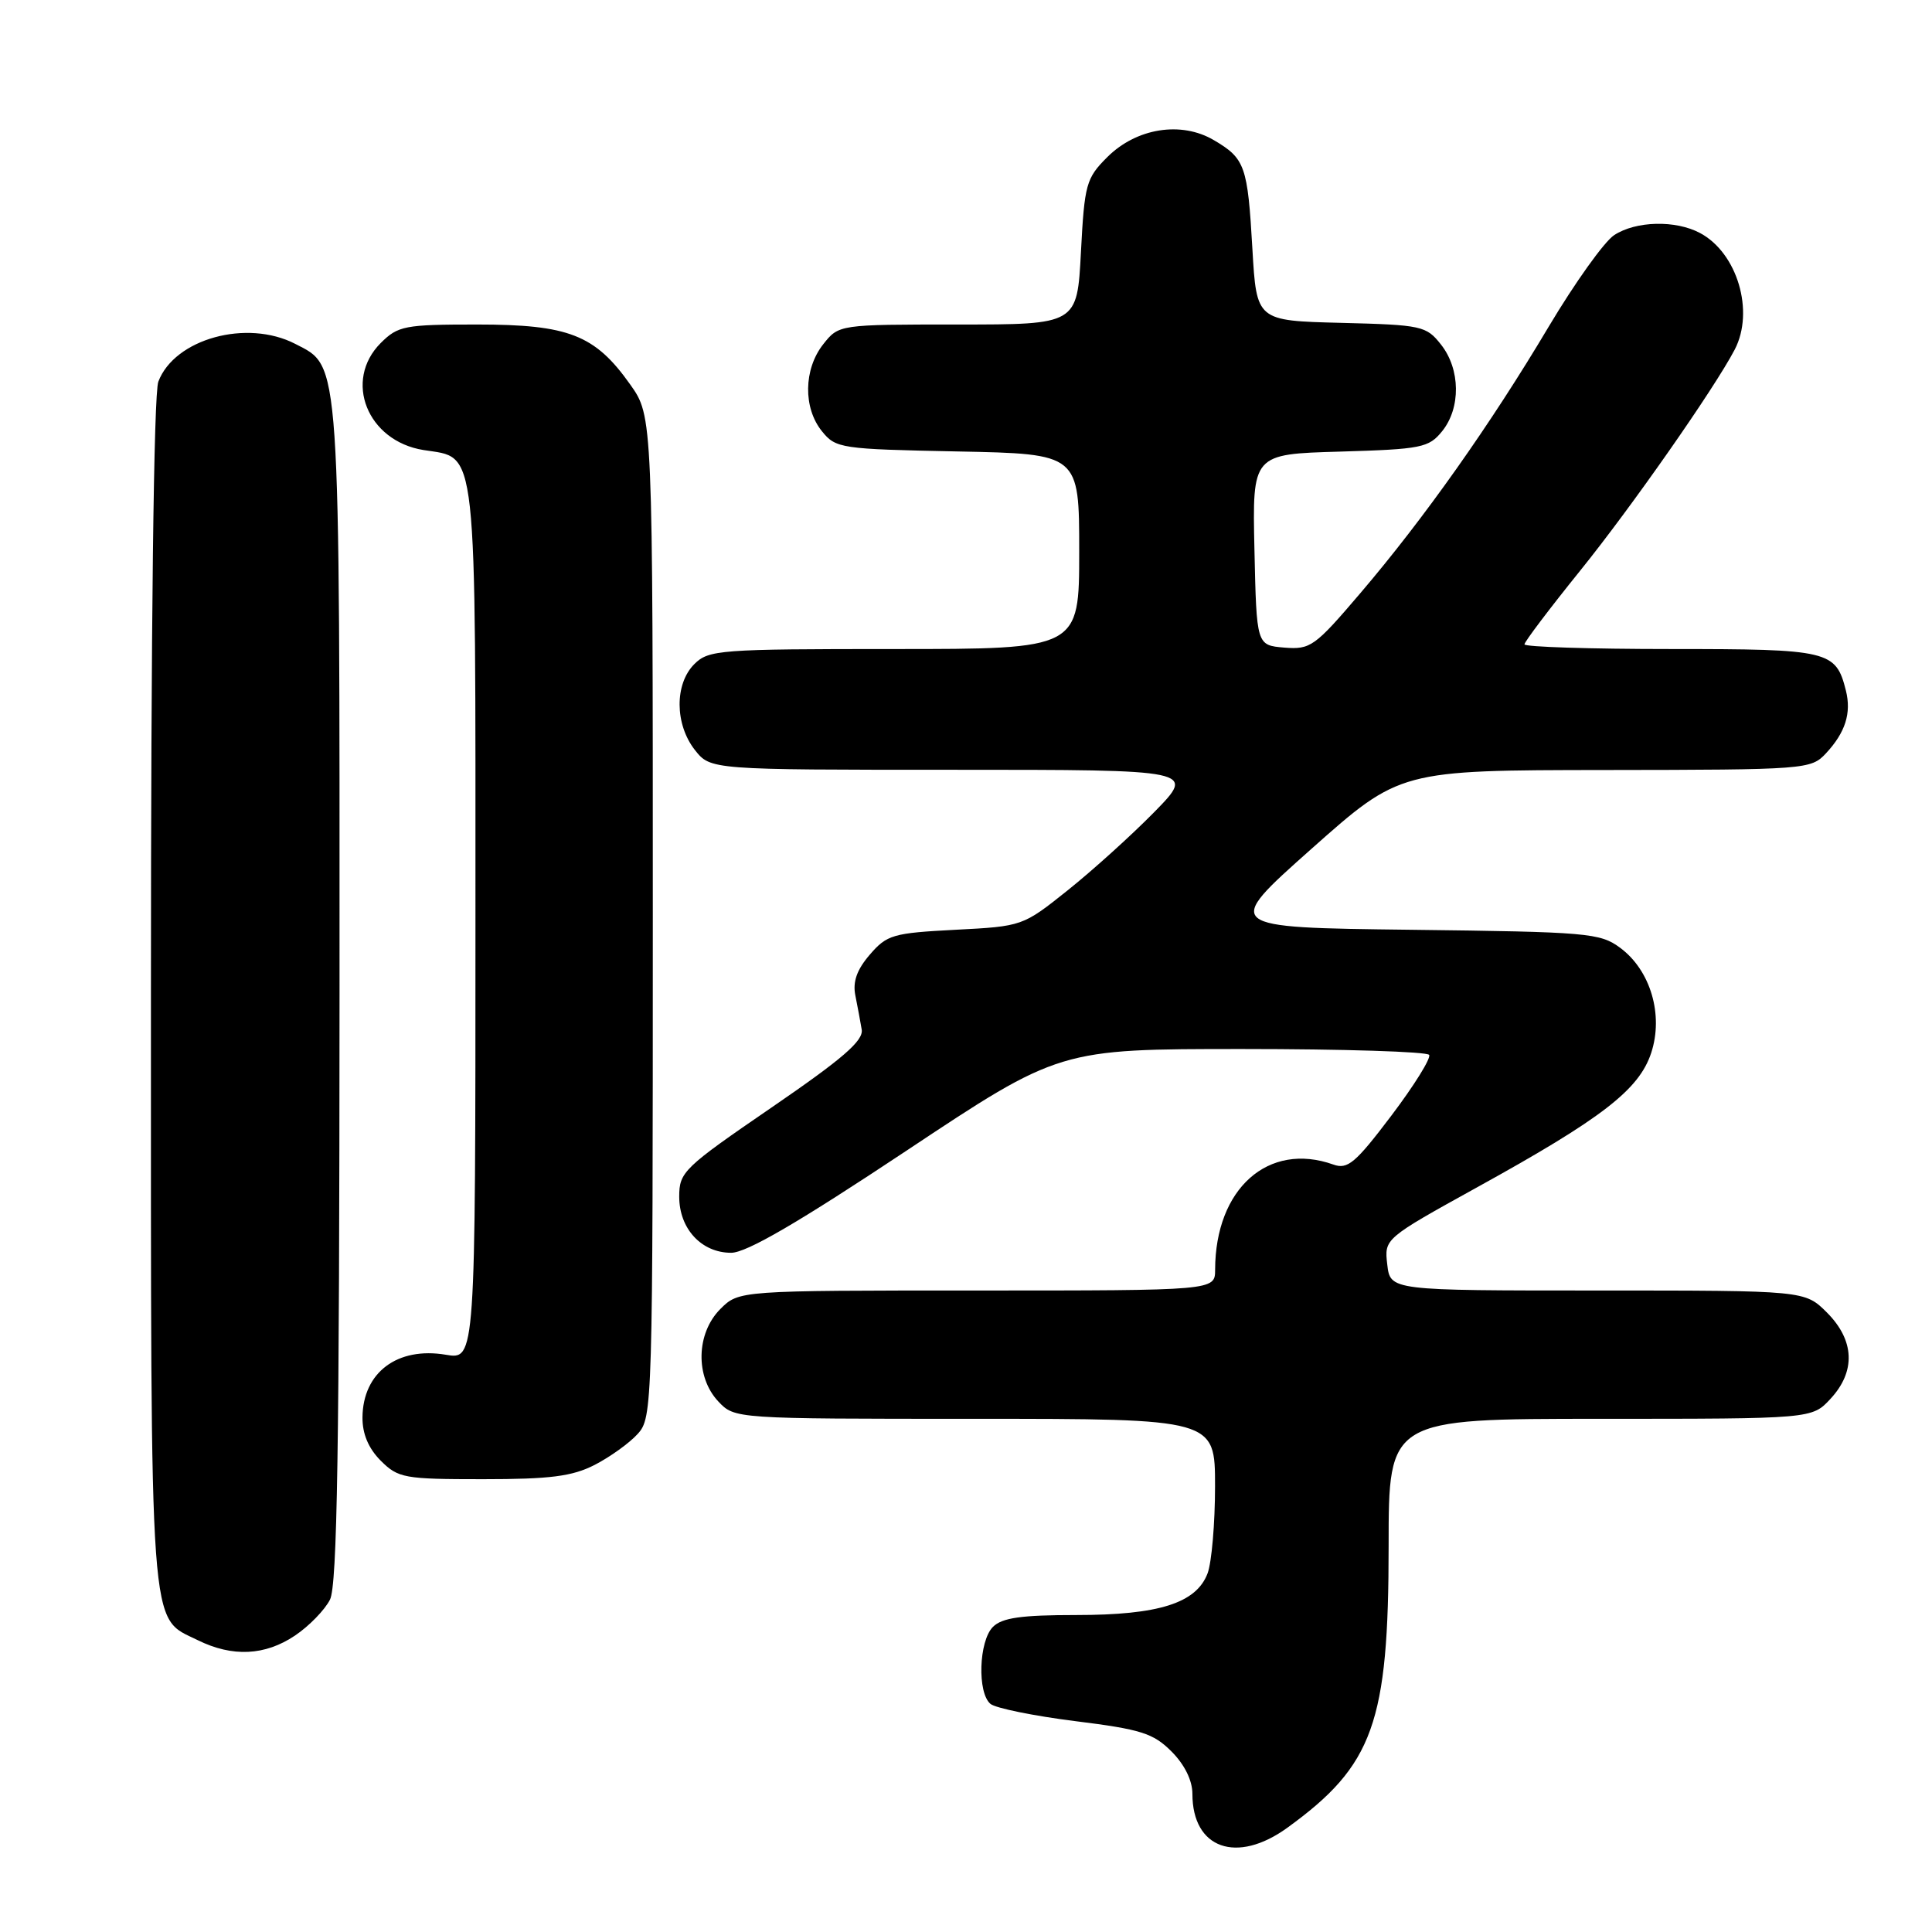 <?xml version="1.0" encoding="UTF-8" standalone="no"?>
<!DOCTYPE svg PUBLIC "-//W3C//DTD SVG 1.1//EN" "http://www.w3.org/Graphics/SVG/1.1/DTD/svg11.dtd" >
<svg xmlns="http://www.w3.org/2000/svg" xmlns:xlink="http://www.w3.org/1999/xlink" version="1.1" viewBox="0 0 256 256">
 <g >
 <path fill="currentColor"
d=" M 170.60 242.17 C 181.98 233.92 184.00 228.29 184.00 204.82 C 184.00 188.00 184.00 188.00 212.05 188.00 C 240.10 188.00 240.10 188.00 242.55 185.35 C 245.92 181.72 245.75 177.60 242.08 173.92 C 239.15 171.00 239.15 171.00 211.69 171.00 C 184.22 171.00 184.22 171.00 183.82 167.56 C 183.42 164.13 183.42 164.13 195.75 157.31 C 212.28 148.19 217.18 144.40 218.79 139.52 C 220.45 134.48 218.71 128.57 214.68 125.59 C 212.02 123.62 210.39 123.48 186.95 123.20 C 162.05 122.90 162.05 122.90 173.77 112.48 C 185.50 102.06 185.50 102.06 212.71 102.03 C 239.35 102.00 239.96 101.95 241.95 99.82 C 244.52 97.06 245.34 94.49 244.59 91.50 C 243.26 86.21 242.37 86.00 221.43 86.00 C 210.74 86.00 202.00 85.72 202.00 85.38 C 202.00 85.04 205.32 80.65 209.37 75.63 C 216.17 67.21 227.15 51.50 229.86 46.32 C 232.50 41.25 230.21 33.52 225.27 30.88 C 222.02 29.14 216.76 29.27 213.88 31.16 C 212.57 32.02 208.68 37.47 205.22 43.27 C 197.50 56.25 188.69 68.71 180.25 78.60 C 174.21 85.69 173.64 86.09 170.17 85.81 C 166.50 85.50 166.50 85.50 166.22 72.84 C 165.94 60.17 165.94 60.17 177.56 59.84 C 188.36 59.52 189.32 59.33 191.09 57.14 C 193.58 54.06 193.52 48.93 190.95 45.67 C 188.99 43.18 188.42 43.05 177.70 42.78 C 166.50 42.50 166.50 42.50 165.95 33.00 C 165.32 21.97 164.98 21.01 160.86 18.58 C 156.52 16.01 150.58 16.96 146.71 20.83 C 143.92 23.62 143.70 24.40 143.23 33.40 C 142.73 43.00 142.73 43.00 126.94 43.00 C 111.15 43.00 111.15 43.00 109.07 45.63 C 106.48 48.93 106.41 54.05 108.91 57.14 C 110.75 59.42 111.39 59.51 126.91 59.82 C 143.00 60.14 143.00 60.14 143.00 73.07 C 143.00 86.00 143.00 86.00 118.50 86.00 C 95.33 86.00 93.89 86.11 92.00 88.00 C 89.37 90.63 89.41 95.97 92.07 99.37 C 94.15 102.00 94.15 102.00 126.29 102.00 C 158.43 102.00 158.43 102.00 152.97 107.58 C 149.96 110.65 144.80 115.31 141.50 117.95 C 135.52 122.73 135.47 122.74 126.60 123.20 C 118.33 123.63 117.52 123.86 115.26 126.49 C 113.54 128.48 112.97 130.09 113.34 131.91 C 113.63 133.33 114.00 135.37 114.18 136.42 C 114.43 137.90 111.66 140.29 102.25 146.74 C 90.59 154.73 90.00 155.29 90.00 158.56 C 90.00 162.82 92.95 166.00 96.88 166.00 C 98.91 166.00 105.76 162.01 120.07 152.50 C 140.38 139.00 140.38 139.00 164.63 139.00 C 177.97 139.00 189.10 139.35 189.37 139.78 C 189.63 140.22 187.38 143.84 184.36 147.83 C 179.61 154.11 178.57 154.99 176.68 154.31 C 168.06 151.24 161.03 157.49 161.01 168.25 C 161.00 171.00 161.00 171.00 129.45 171.00 C 97.91 171.00 97.91 171.00 95.45 173.45 C 92.24 176.67 92.11 182.42 95.17 185.69 C 97.35 188.00 97.35 188.00 129.17 188.00 C 161.00 188.00 161.00 188.00 161.00 196.93 C 161.00 201.85 160.55 207.05 160.01 208.48 C 158.51 212.43 153.55 214.00 142.60 214.00 C 135.34 214.00 132.78 214.36 131.57 215.57 C 129.69 217.45 129.48 224.33 131.25 225.78 C 131.94 226.34 136.99 227.37 142.48 228.06 C 151.17 229.14 152.82 229.66 155.23 232.08 C 156.96 233.81 158.00 235.91 158.00 237.70 C 158.00 244.96 163.88 247.05 170.60 242.17 Z  M 39.09 216.72 C 40.95 215.47 43.03 213.33 43.72 211.97 C 44.69 210.06 44.97 191.93 44.99 131.72 C 45.00 46.49 45.15 48.68 39.13 45.57 C 32.71 42.25 23.13 44.89 20.98 50.57 C 20.37 52.15 20.00 83.05 20.00 131.61 C 20.00 218.03 19.72 214.13 26.20 217.33 C 30.80 219.60 35.12 219.39 39.09 216.72 Z  M 78.79 194.11 C 80.83 193.06 83.40 191.22 84.50 190.00 C 86.46 187.84 86.50 186.39 86.50 121.48 C 86.50 55.17 86.50 55.17 83.50 50.94 C 78.84 44.36 75.35 43.00 63.22 43.00 C 53.61 43.00 52.74 43.17 50.45 45.45 C 45.47 50.44 48.67 58.44 56.11 59.63 C 63.33 60.79 63.00 57.76 63.00 122.31 C 63.00 180.18 63.00 180.18 59.07 179.51 C 52.66 178.43 48.09 181.85 48.03 187.80 C 48.01 189.99 48.82 191.91 50.45 193.55 C 52.77 195.86 53.56 196.00 63.99 196.00 C 72.90 196.00 75.81 195.63 78.79 194.11 Z "/>
</g>
</svg>